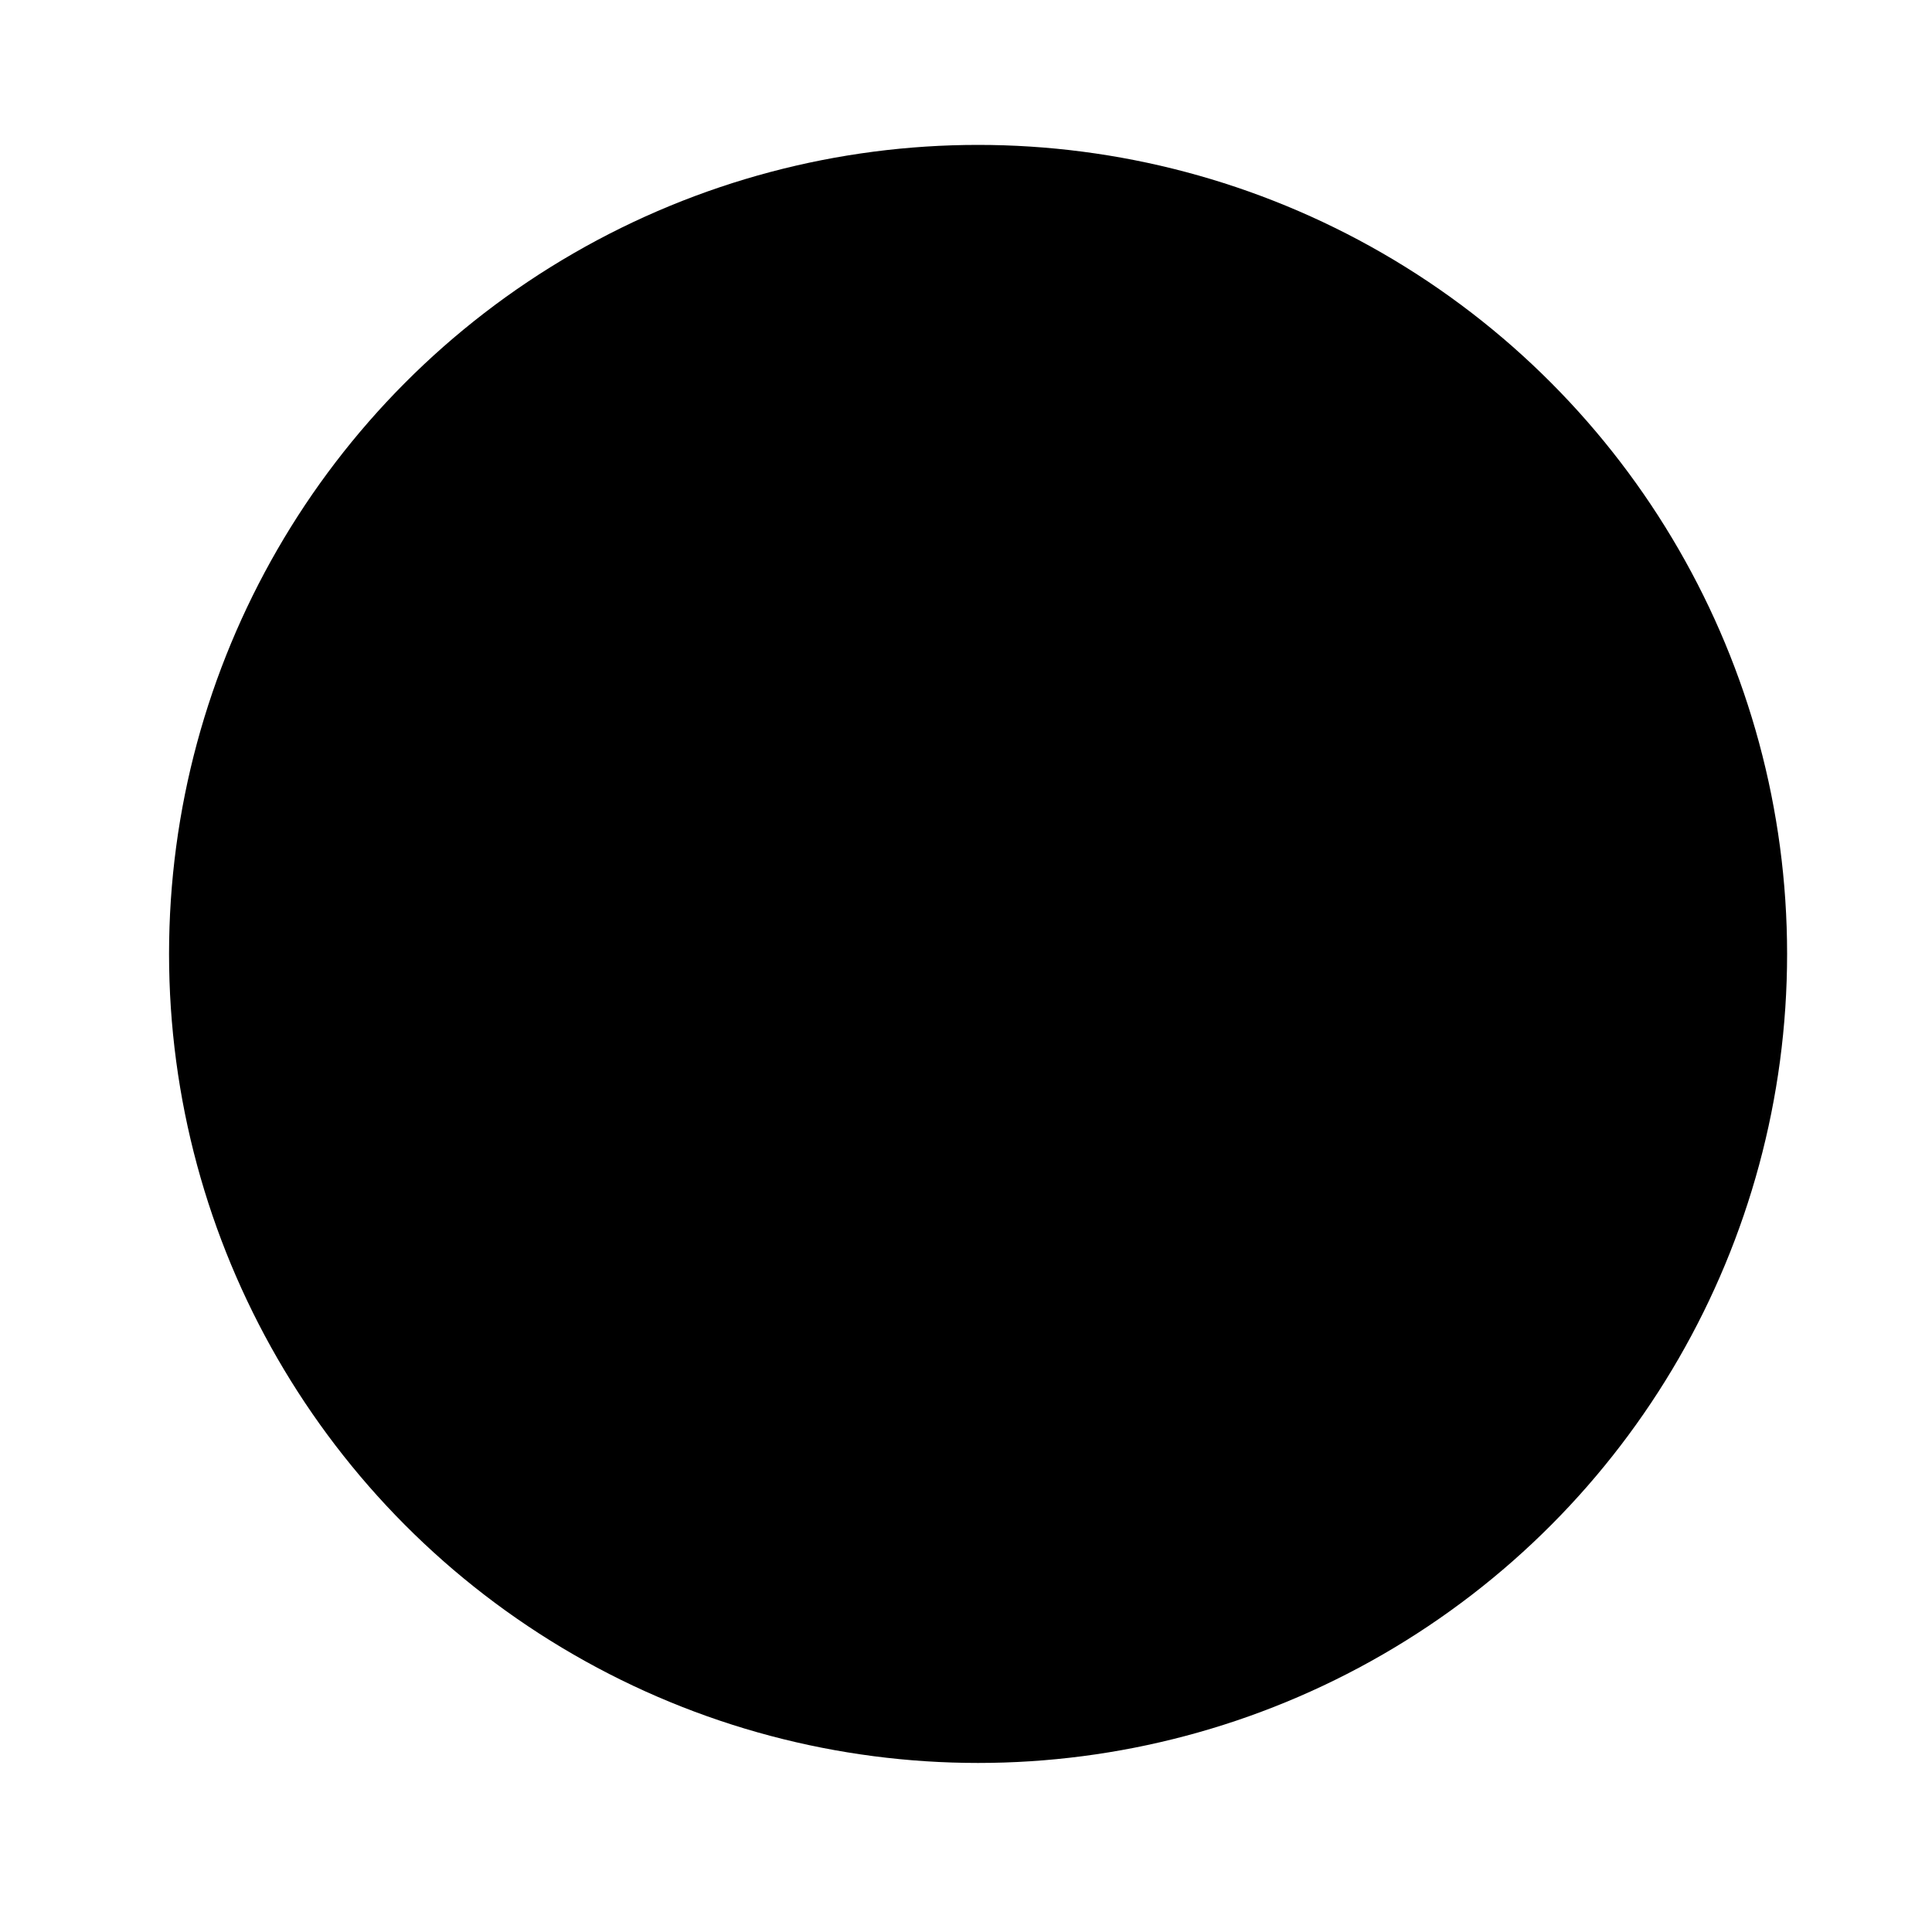 <svg width="80px" height="80px" viewBox="0 0 80 80" version="1.1" xmlns="http://www.w3.org/2000/svg" xmlns:xlink="http://www.w3.org/1999/xlink">
    <title>check-circle-c</title>
    <g stroke="none" stroke-width="1" fill-rule="evenodd">
        <g transform="translate(-31, -360)">
            <g transform="translate(38, 366)">
                <circle fill="currentColor" cx="33.5" cy="33.5" r="33.5"></circle>
                <path fill="inherit" d="M27.917,40.348 L46.324,21.941 C46.673,21.563 47.109,21.374 47.633,21.374 C48.156,21.374 48.592,21.563 48.941,21.941 C49.29,22.29 49.465,22.719 49.465,23.228 C49.465,23.736 49.29,24.18 48.941,24.558 L29.225,44.23 C28.876,44.609 28.44,44.798 27.917,44.798 C27.393,44.798 26.957,44.609 26.608,44.23 L18.844,36.51 C18.495,36.132 18.32,35.688 18.32,35.179 C18.32,34.67 18.495,34.242 18.844,33.893 C19.193,33.515 19.629,33.326 20.152,33.326 C20.676,33.326 21.112,33.515 21.461,33.893 L27.917,40.348 Z" fill-rule="nonzero"></path>
            </g>
        </g>
    </g>
</svg>